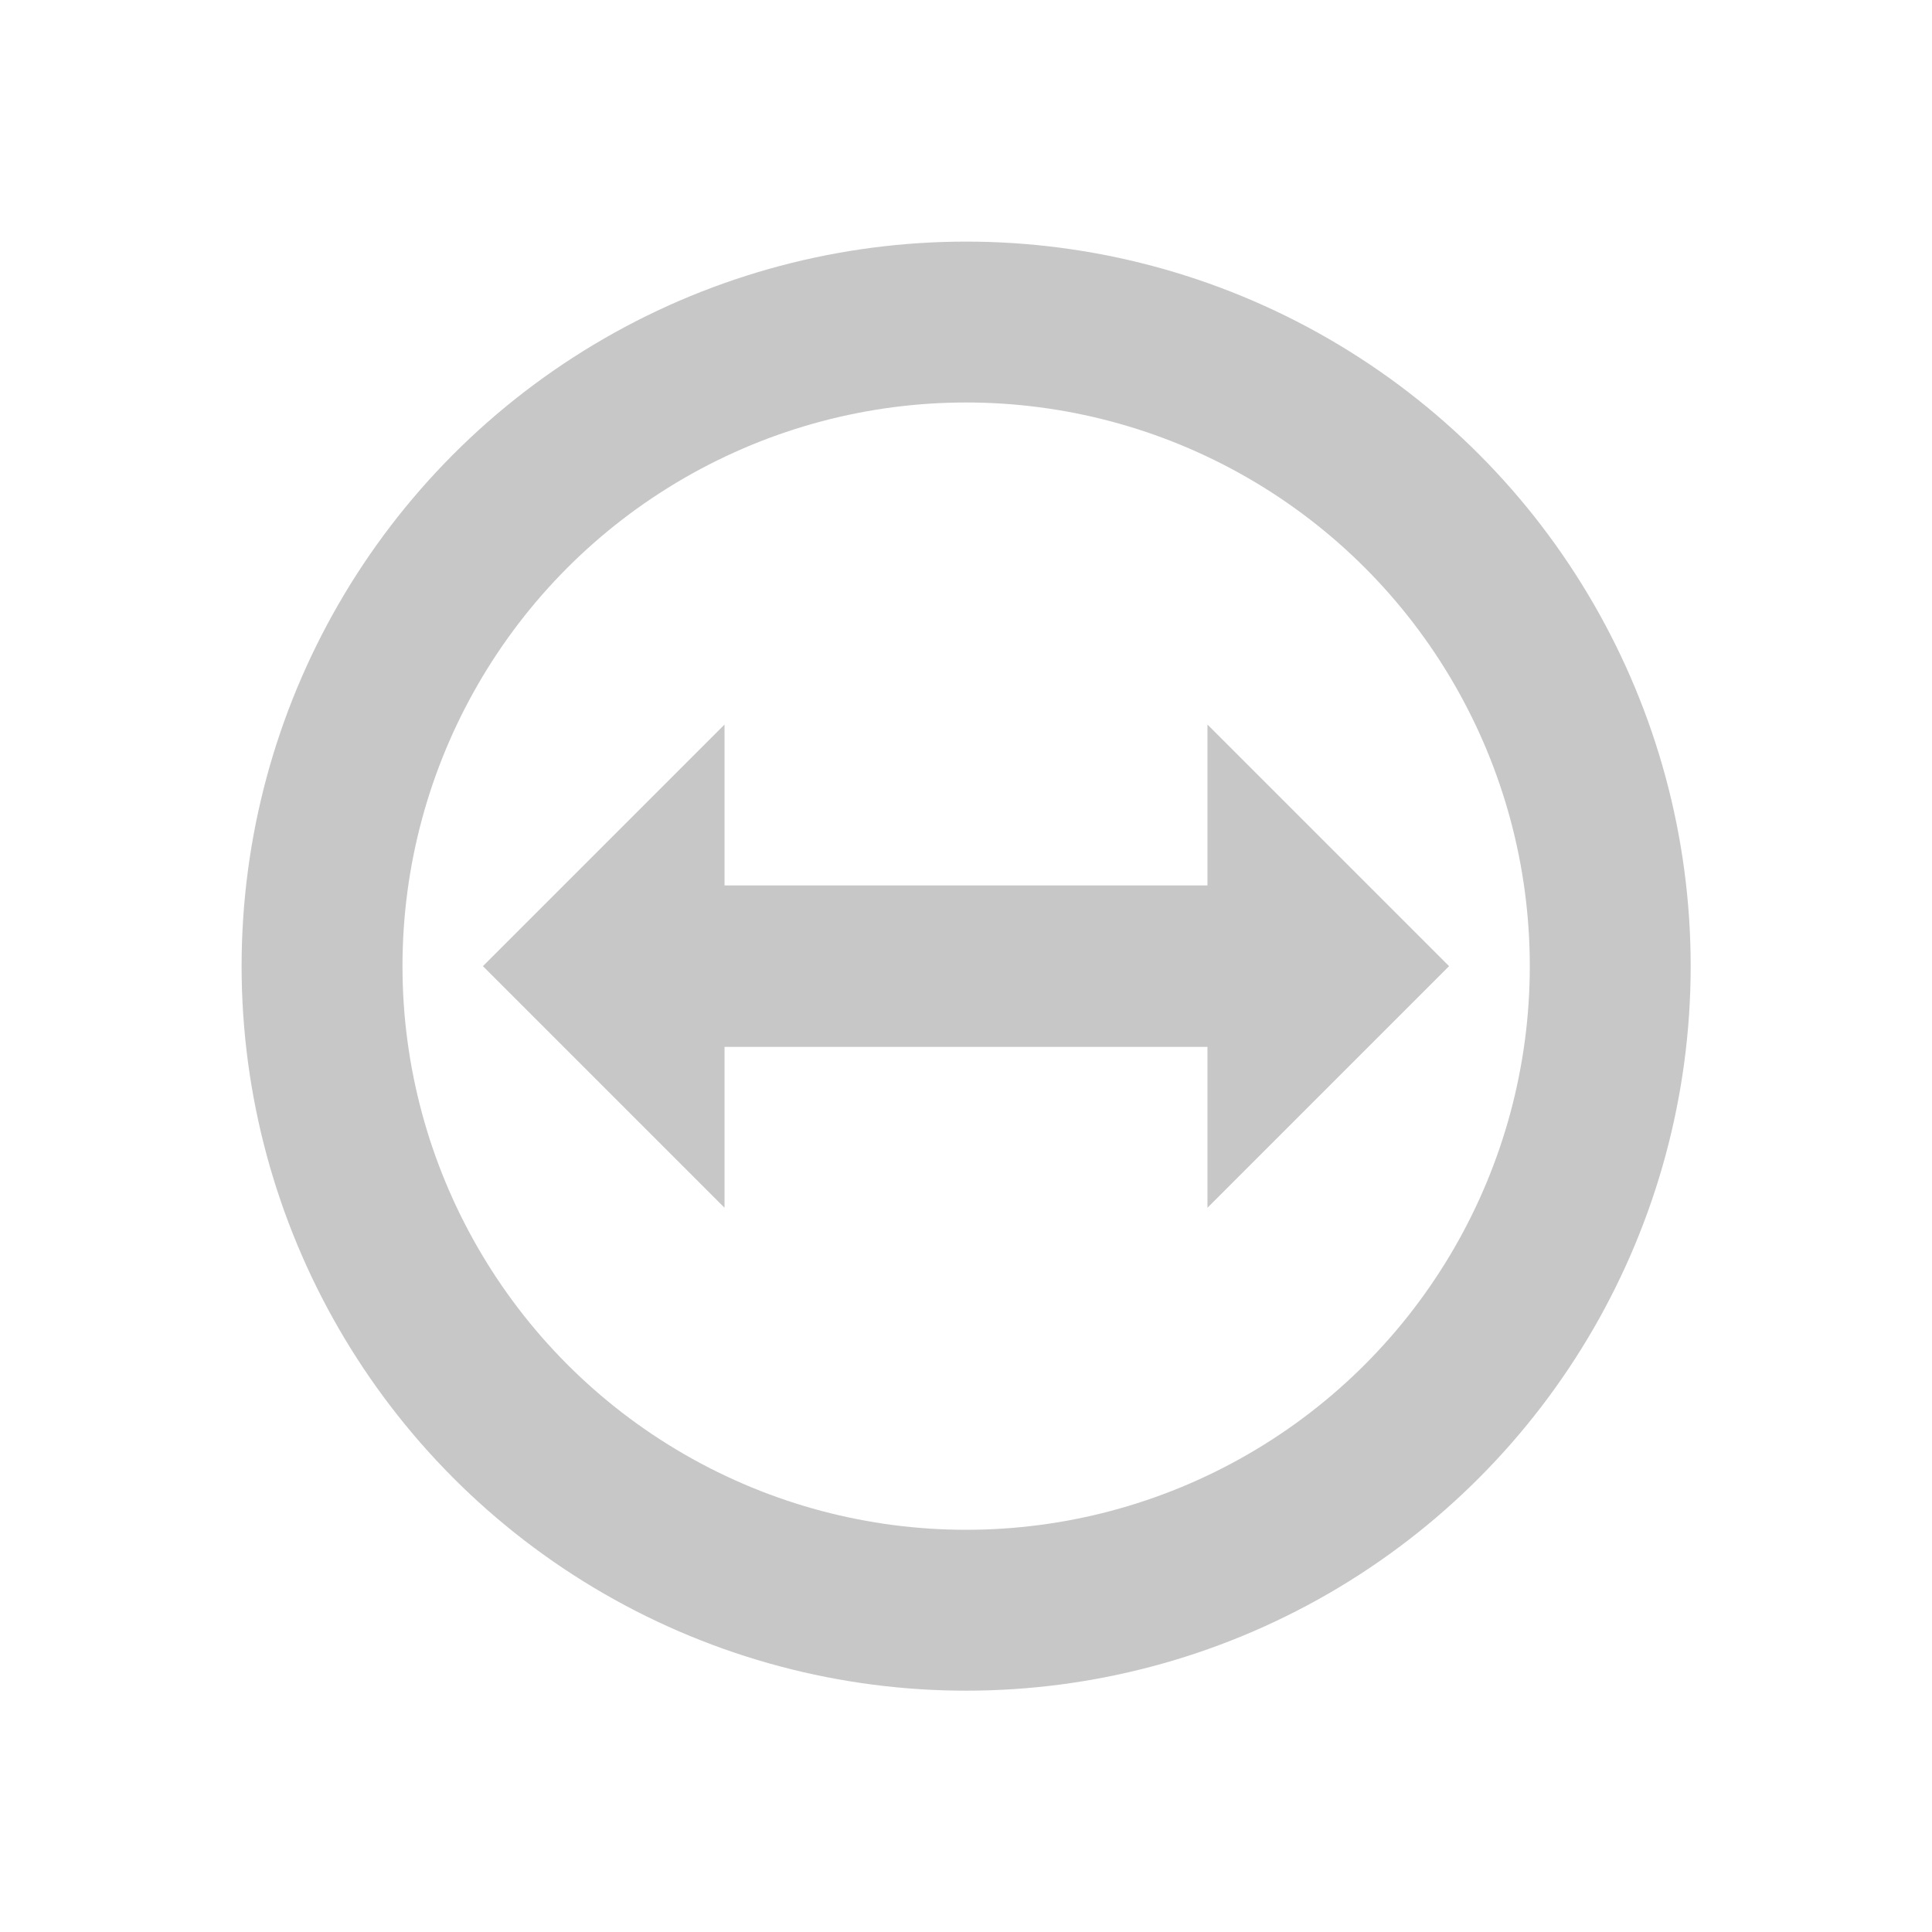 <svg xmlns="http://www.w3.org/2000/svg" width="24" viewBox="0 0 6.773 6.773" height="24">
 <circle cx="3.387" cy="3.387" r="2.258" style="stroke-dasharray:none;stroke-opacity:1;fill:none;opacity:0.4;stroke-miterlimit:4;fill-opacity:1;stroke:#757575;fill-rule:nonzero;stroke-linecap:butt;stroke-linejoin:round;stroke-width:0.564;stroke-dashoffset:0"/>
 <path d="m 1.693 3.387 0.847 -0.847 0 0.564 1.693 0 0 -0.564 0.847 0.847 -0.847 0.847 0 -0.564 -1.693 0 0 0.564 z" style="fill:#757575;opacity:0.4;fill-opacity:1;stroke:none;fill-rule:evenodd"/>
</svg>
